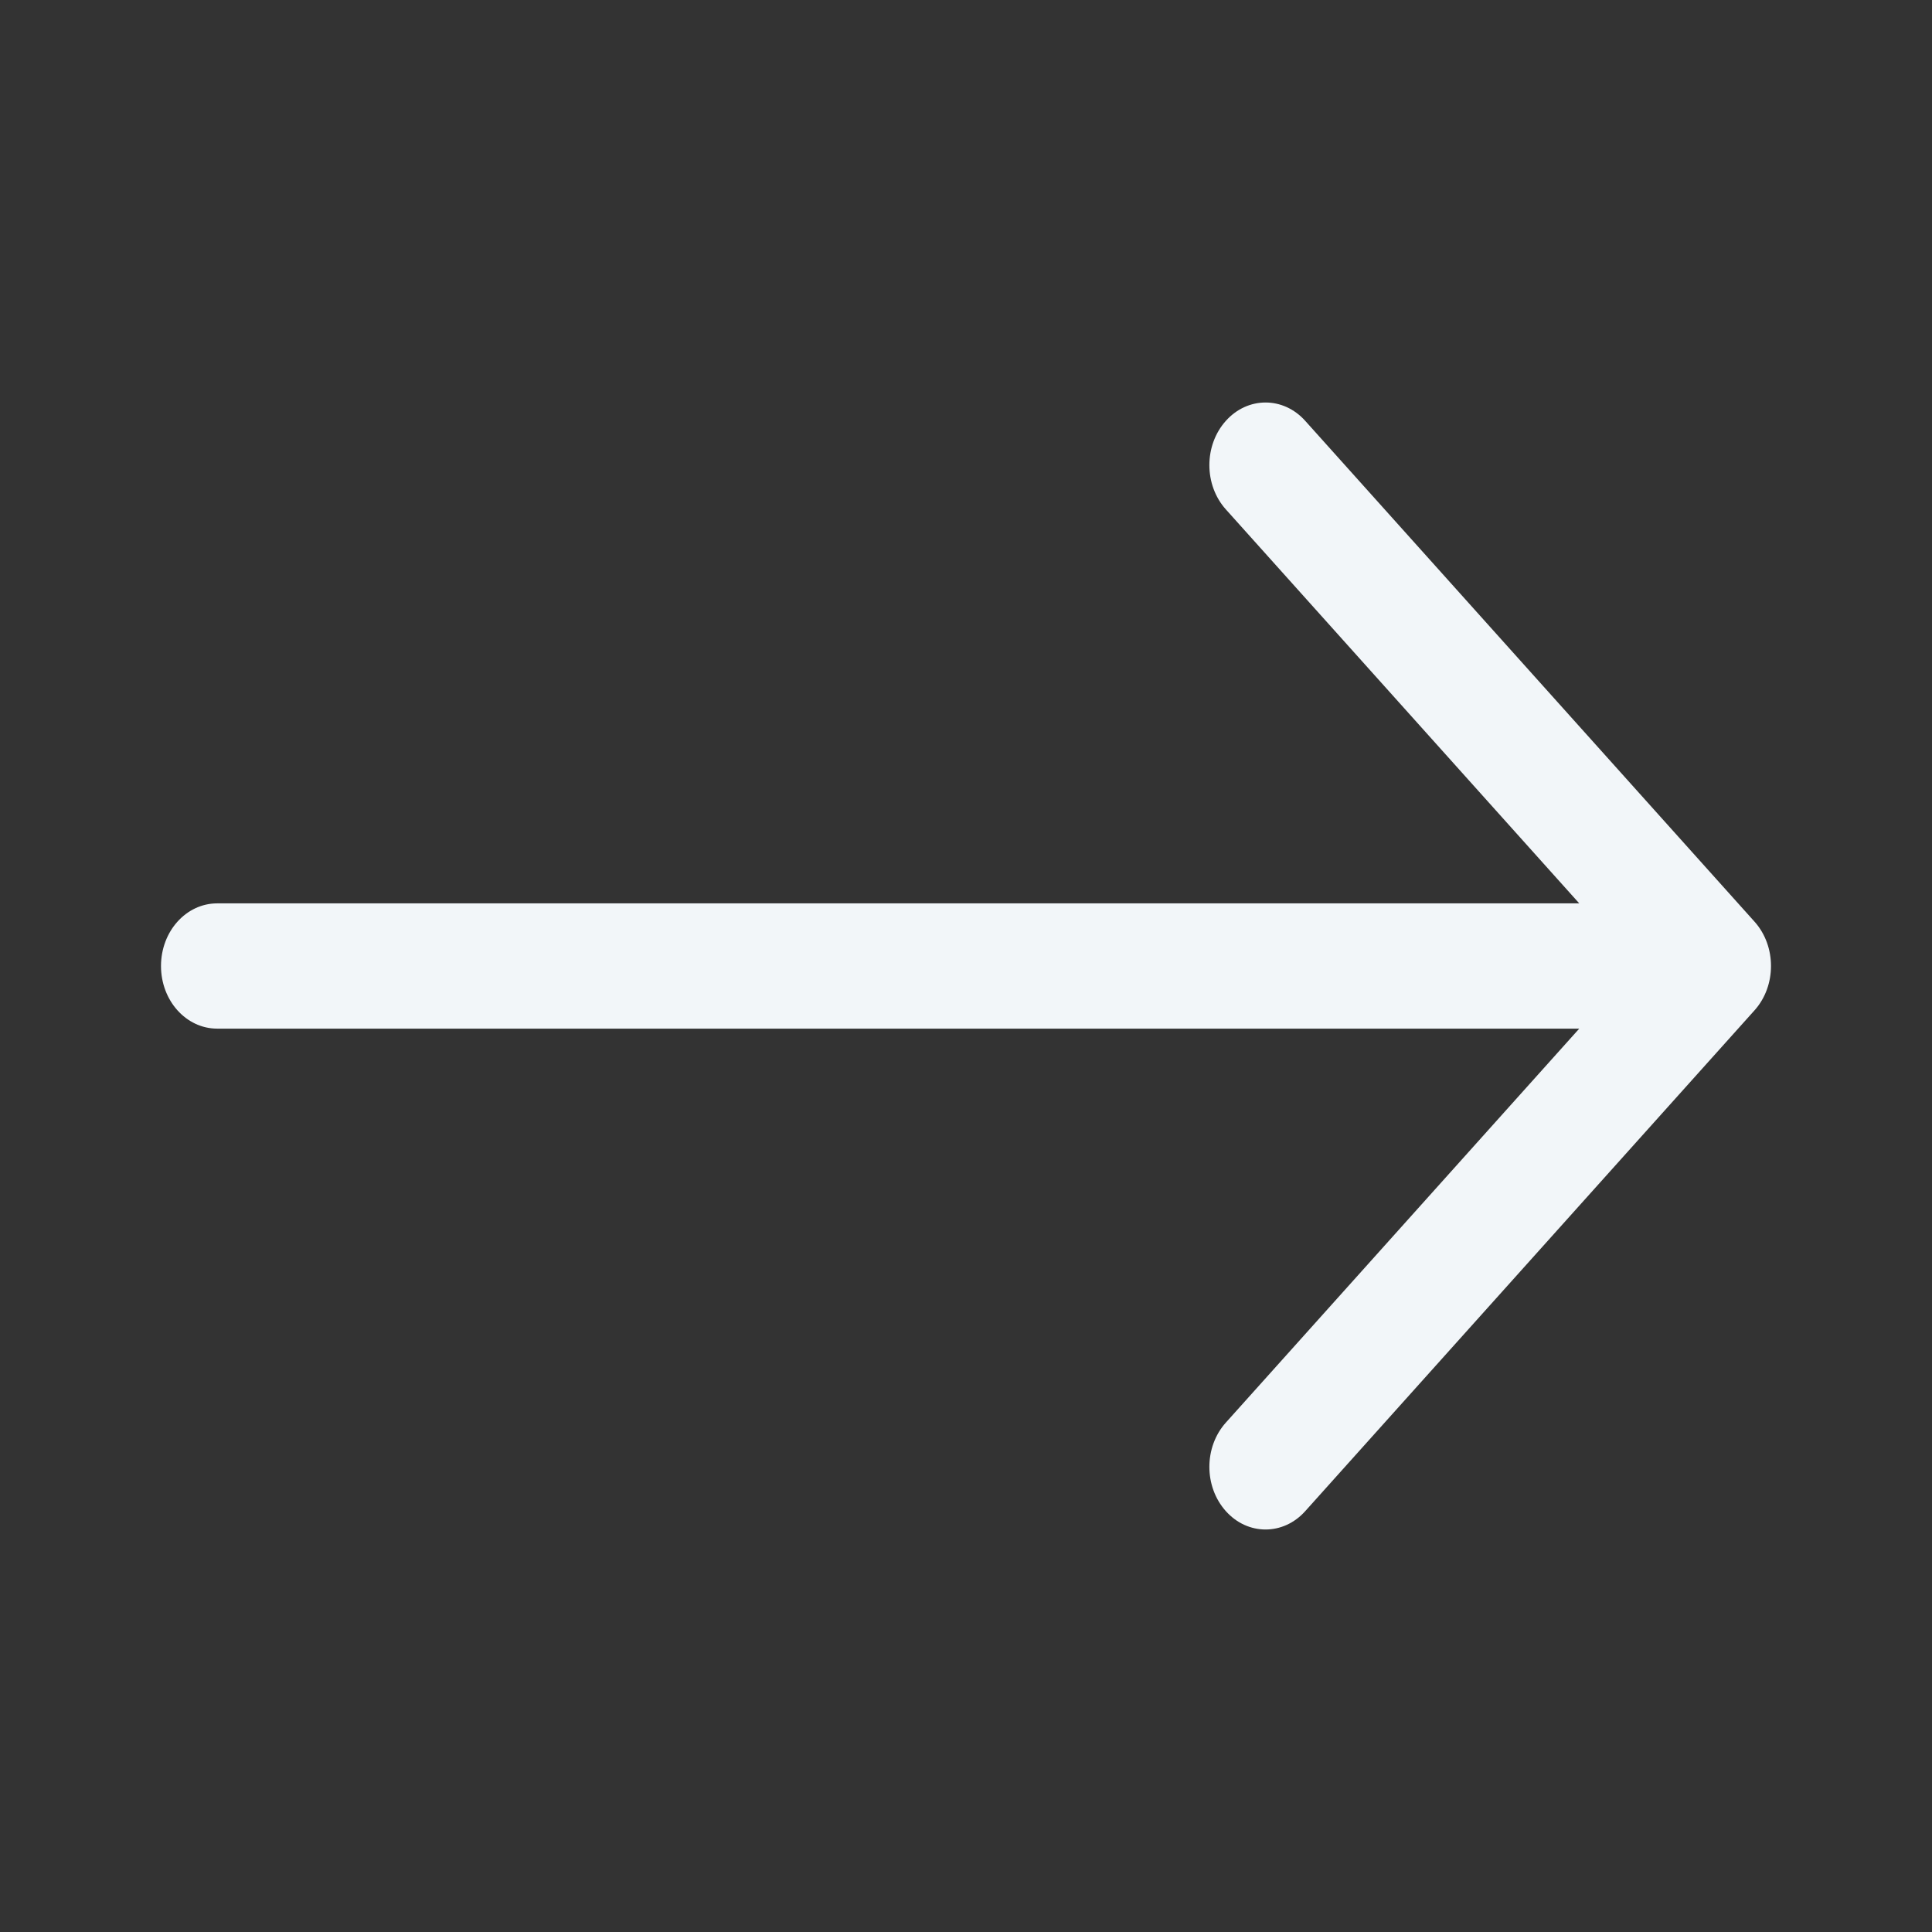 <svg width="24" height="24" viewBox="0 0 24 24" fill="none" xmlns="http://www.w3.org/2000/svg">
<rect x="0" y="0" width="24" height="24" fill="#333333" stroke="none"/>
<path fill-rule="evenodd" clip-rule="evenodd" d="M15.228 5.228C15.5 4.924 15.942 4.924 16.214 5.228L21.796 11.45C22.068 11.754 22.068 12.246 21.796 12.55L16.214 18.772C15.942 19.076 15.5 19.076 15.228 18.772C14.955 18.468 14.955 17.976 15.228 17.672L19.618 12.778H2.698C2.312 12.778 2 12.43 2 12C2 11.57 2.312 11.222 2.698 11.222H19.618L15.228 6.328C14.955 6.024 14.955 5.532 15.228 5.228Z" fill="#F2F6F9"/>
</svg>

